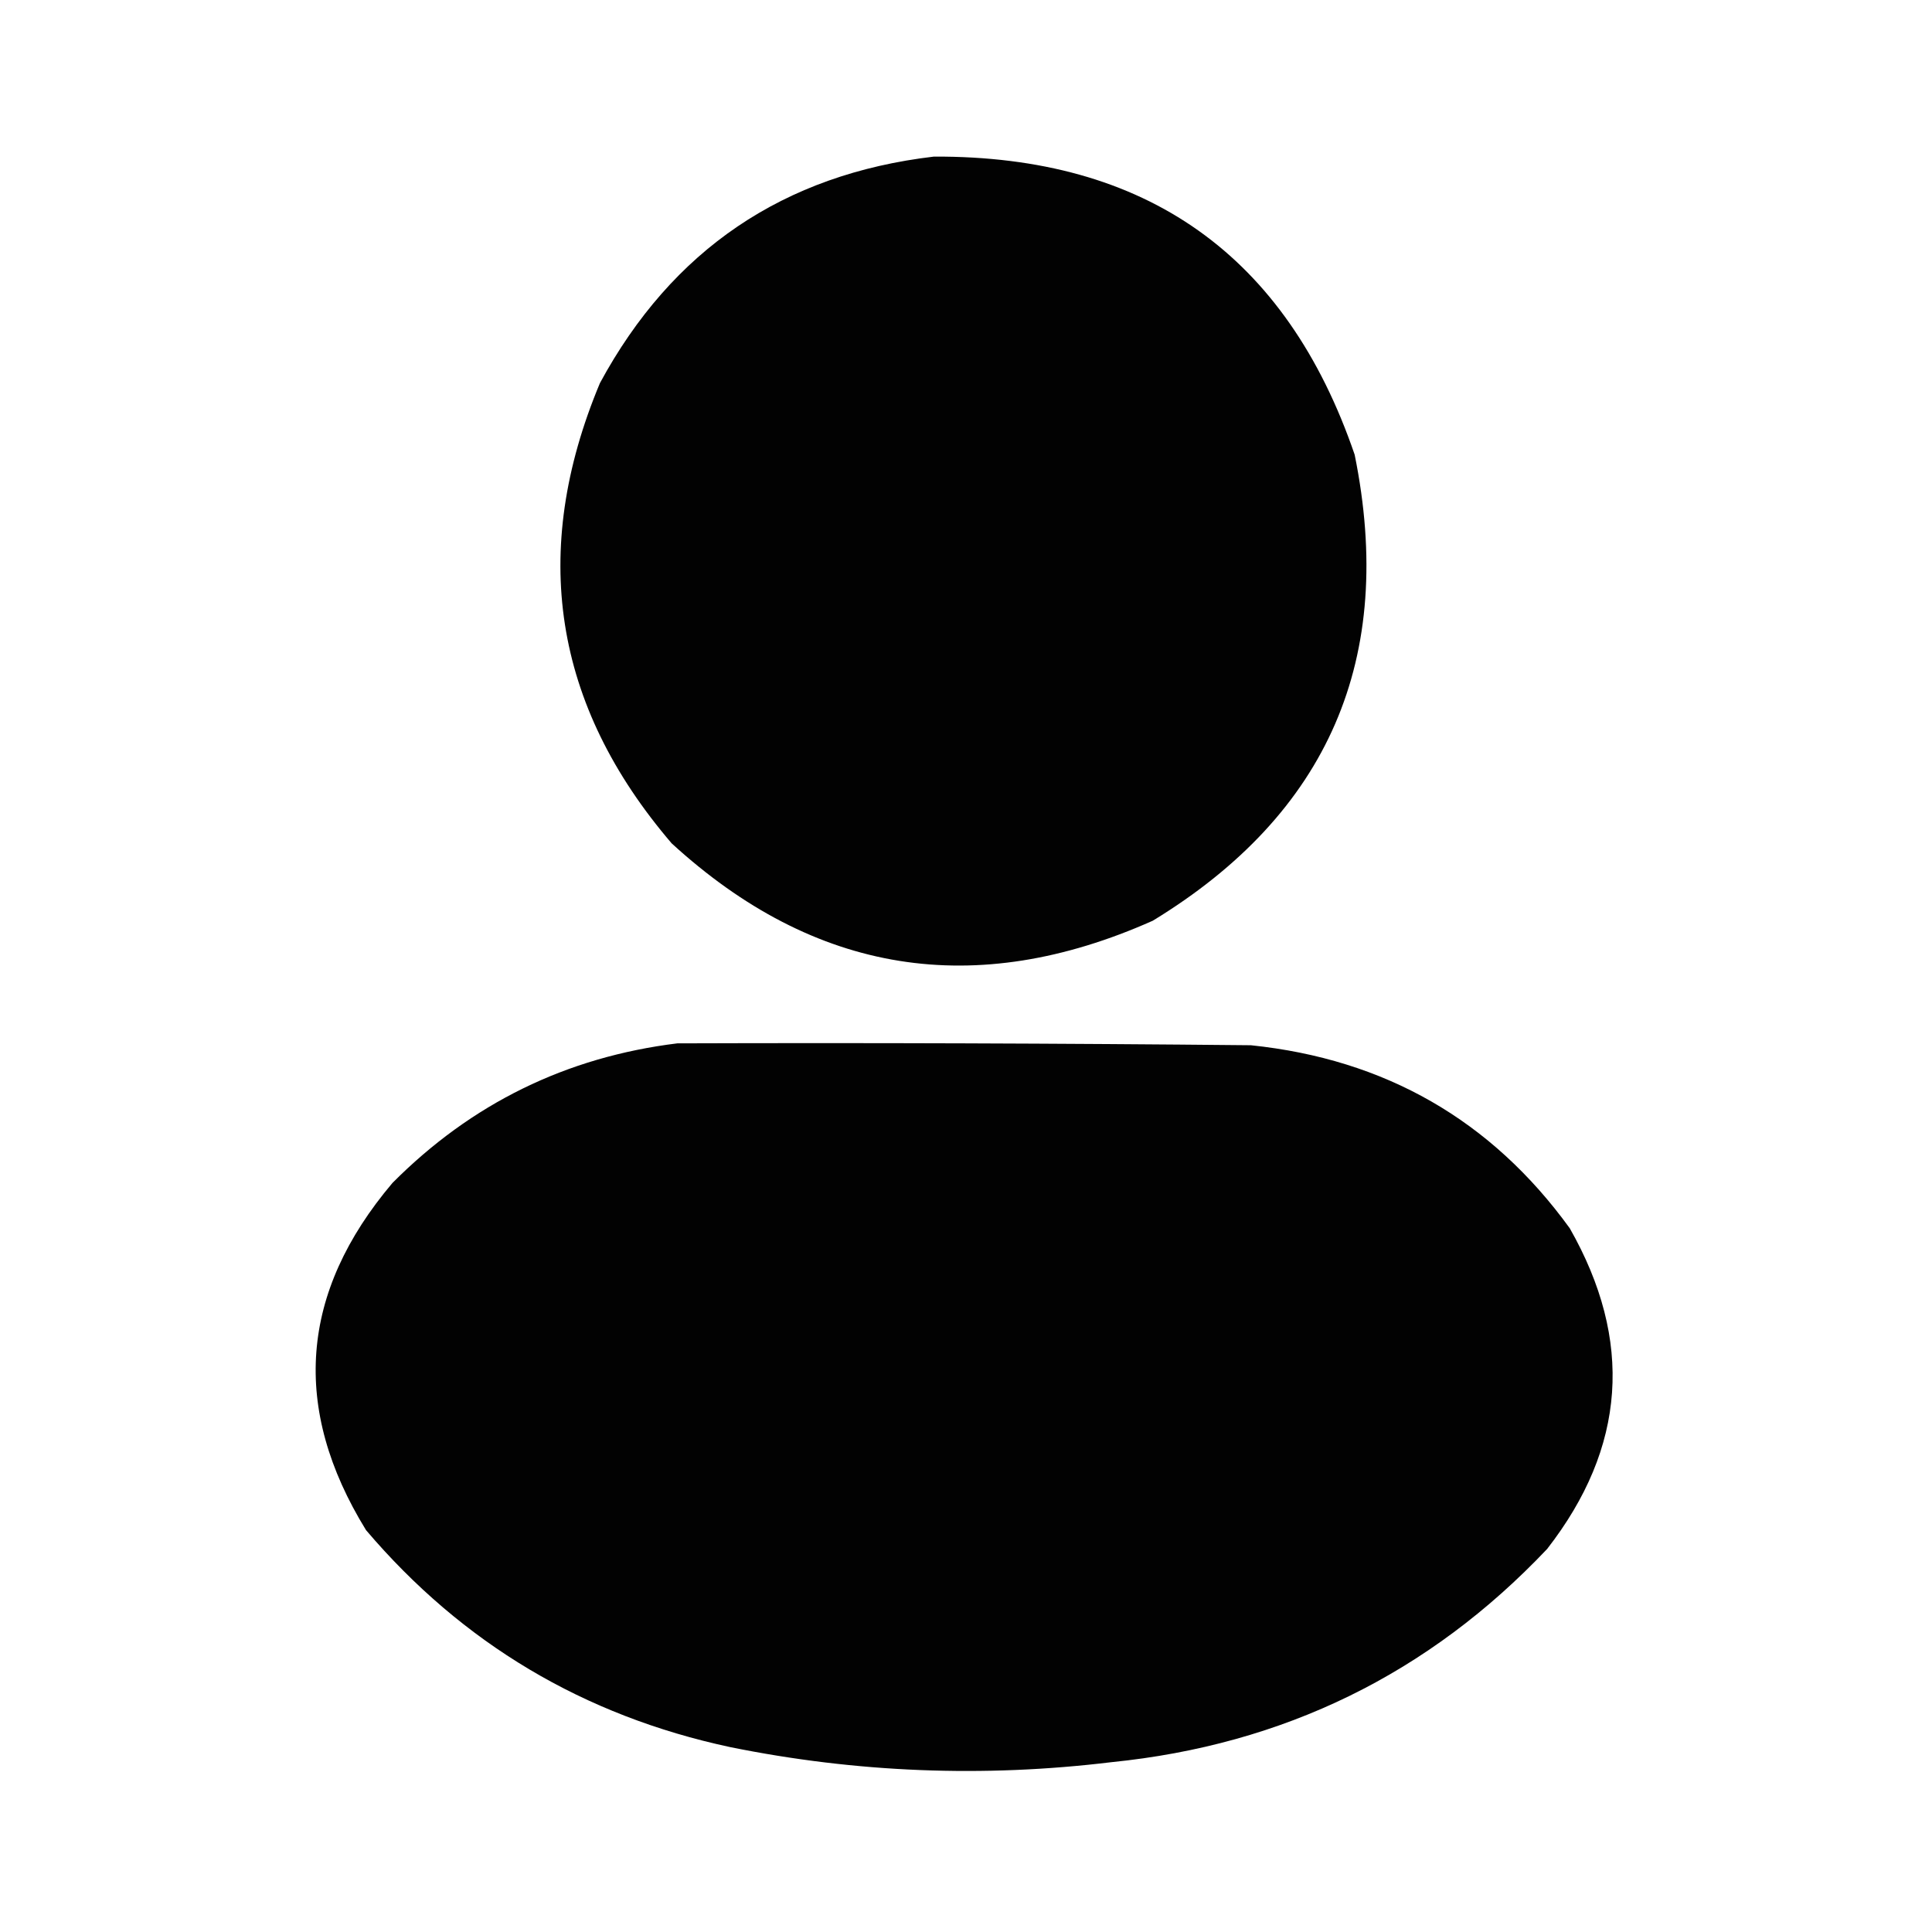 
<svg xmlns="http://www.w3.org/2000/svg" version="1.1" width="512px" height="512px" style="shape-rendering:geometricPrecision; text-rendering:geometricPrecision; image-rendering:optimizeQuality; fill-rule:evenodd; clip-rule:evenodd" xmlns:xlink="http://www.w3.org/1999/xlink">
<g><path style="opacity:0.989" fill="#000000" d="M 247.5,41.5 C 303.726,41.262 340.893,67.595 359,120.5C 369.944,174.42 352.11,215.587 305.5,244C 258.358,265.003 215.858,258.17 178,223.5C 146.621,186.853 140.287,146.187 159,101.5C 178.115,66.192 207.615,46.192 247.5,41.5 Z"/></g>
<g><path style="opacity:0.991" fill="#000000" d="M 179.5,276.5 C 230.168,276.333 280.834,276.5 331.5,277C 367.073,280.691 395.24,296.857 416,325.5C 432.937,355.256 430.937,383.589 410,410.5C 378.678,443.576 340.178,462.409 294.5,467C 260.613,471.111 226.946,469.778 193.5,463C 154.686,454.689 122.52,435.522 97,405.5C 77.117,373.195 79.45,342.528 104,313.5C 124.927,292.453 150.094,280.12 179.5,276.5 Z"/></g>
</svg>
